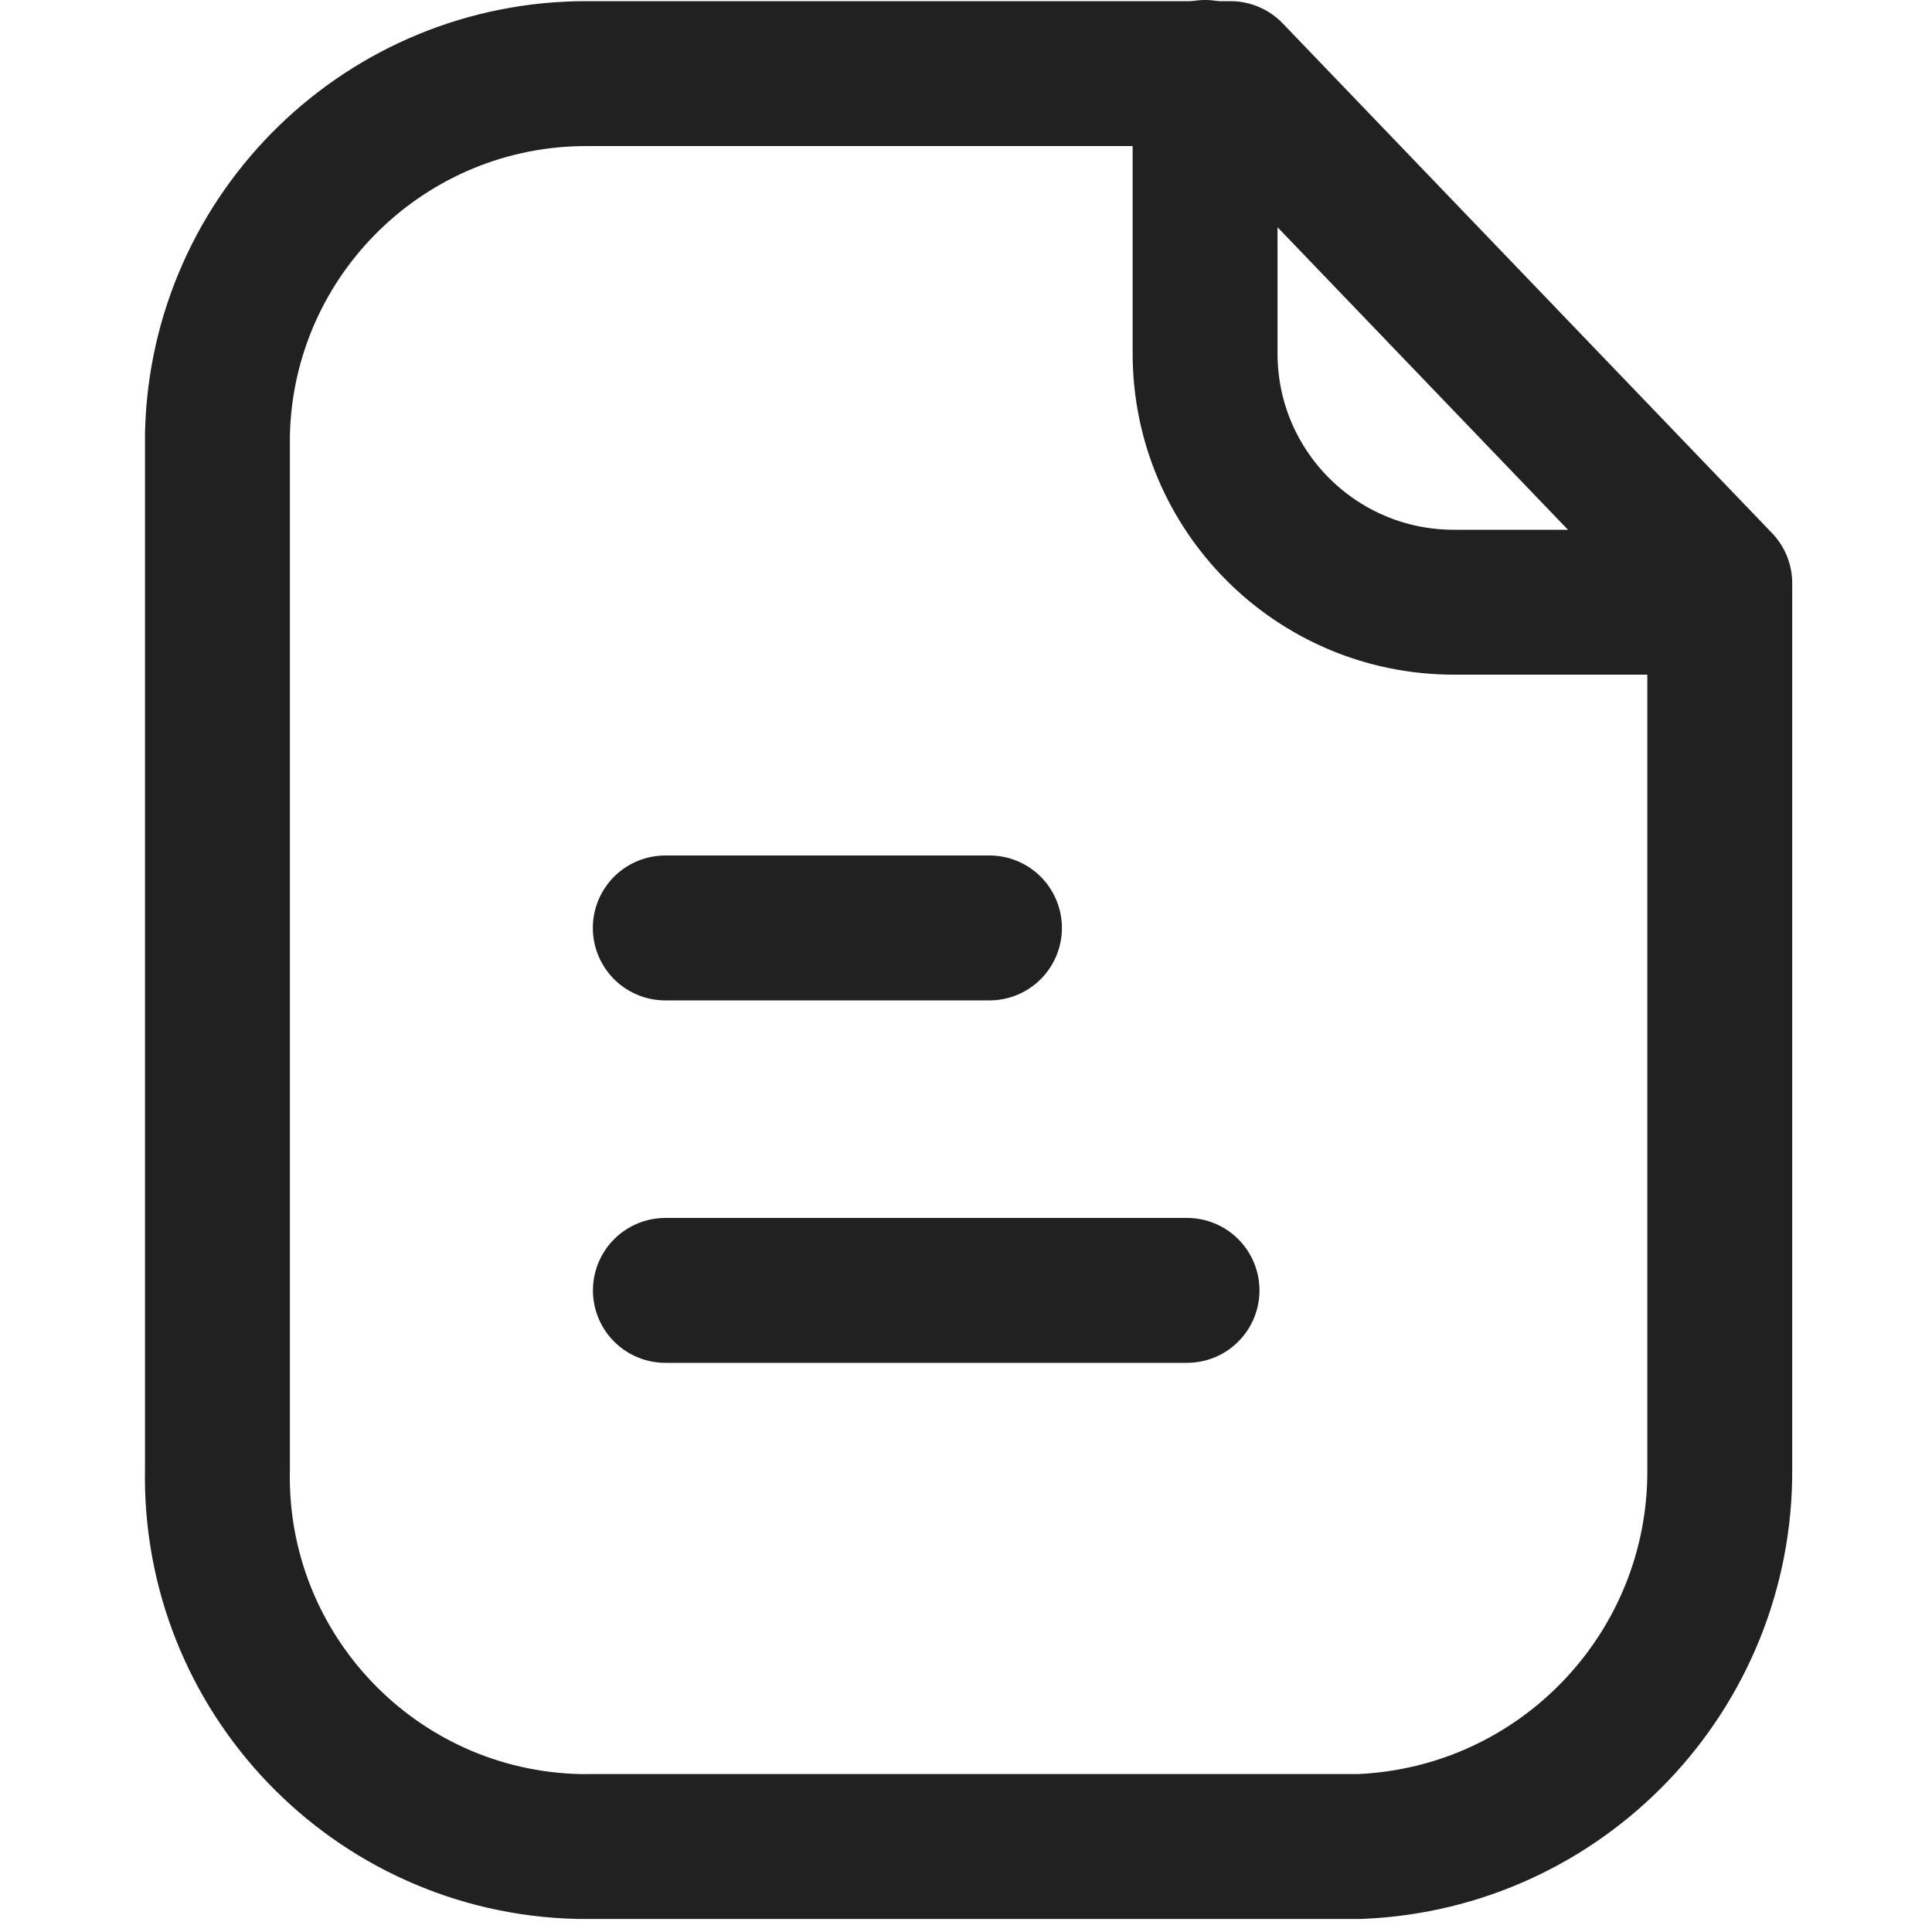 <svg width="24" height="24" viewBox="0 0 18 20" fill="none" xmlns="http://www.w3.org/2000/svg">
    <path fill-rule="evenodd" clip-rule="evenodd" d="M11.738 0.762H5.085C3.005 0.754 1.3 2.412 1.251 4.491V15.204C1.205 17.317 2.88 19.068 4.993 19.115C5.024 19.115 5.054 19.116 5.085 19.115H13.074C15.168 19.03 16.818 17.3 16.803 15.204V6.038L11.738 0.762Z" stroke="#212121" stroke-width="1.5" stroke-linecap="round" stroke-linejoin="round"/>
    <path d="M11.475 0.75V3.659C11.475 5.079 12.623 6.23 14.043 6.234H16.798" stroke="#212121" stroke-width="1.5" stroke-linecap="round" stroke-linejoin="round"/>
    <path d="M11.288 13.358H5.888" stroke="#212121" stroke-width="1.5" stroke-linecap="round" stroke-linejoin="round"/>
    <path d="M9.243 9.606H5.887" stroke="#212121" stroke-width="1.5" stroke-linecap="round" stroke-linejoin="round"/>
</svg>
